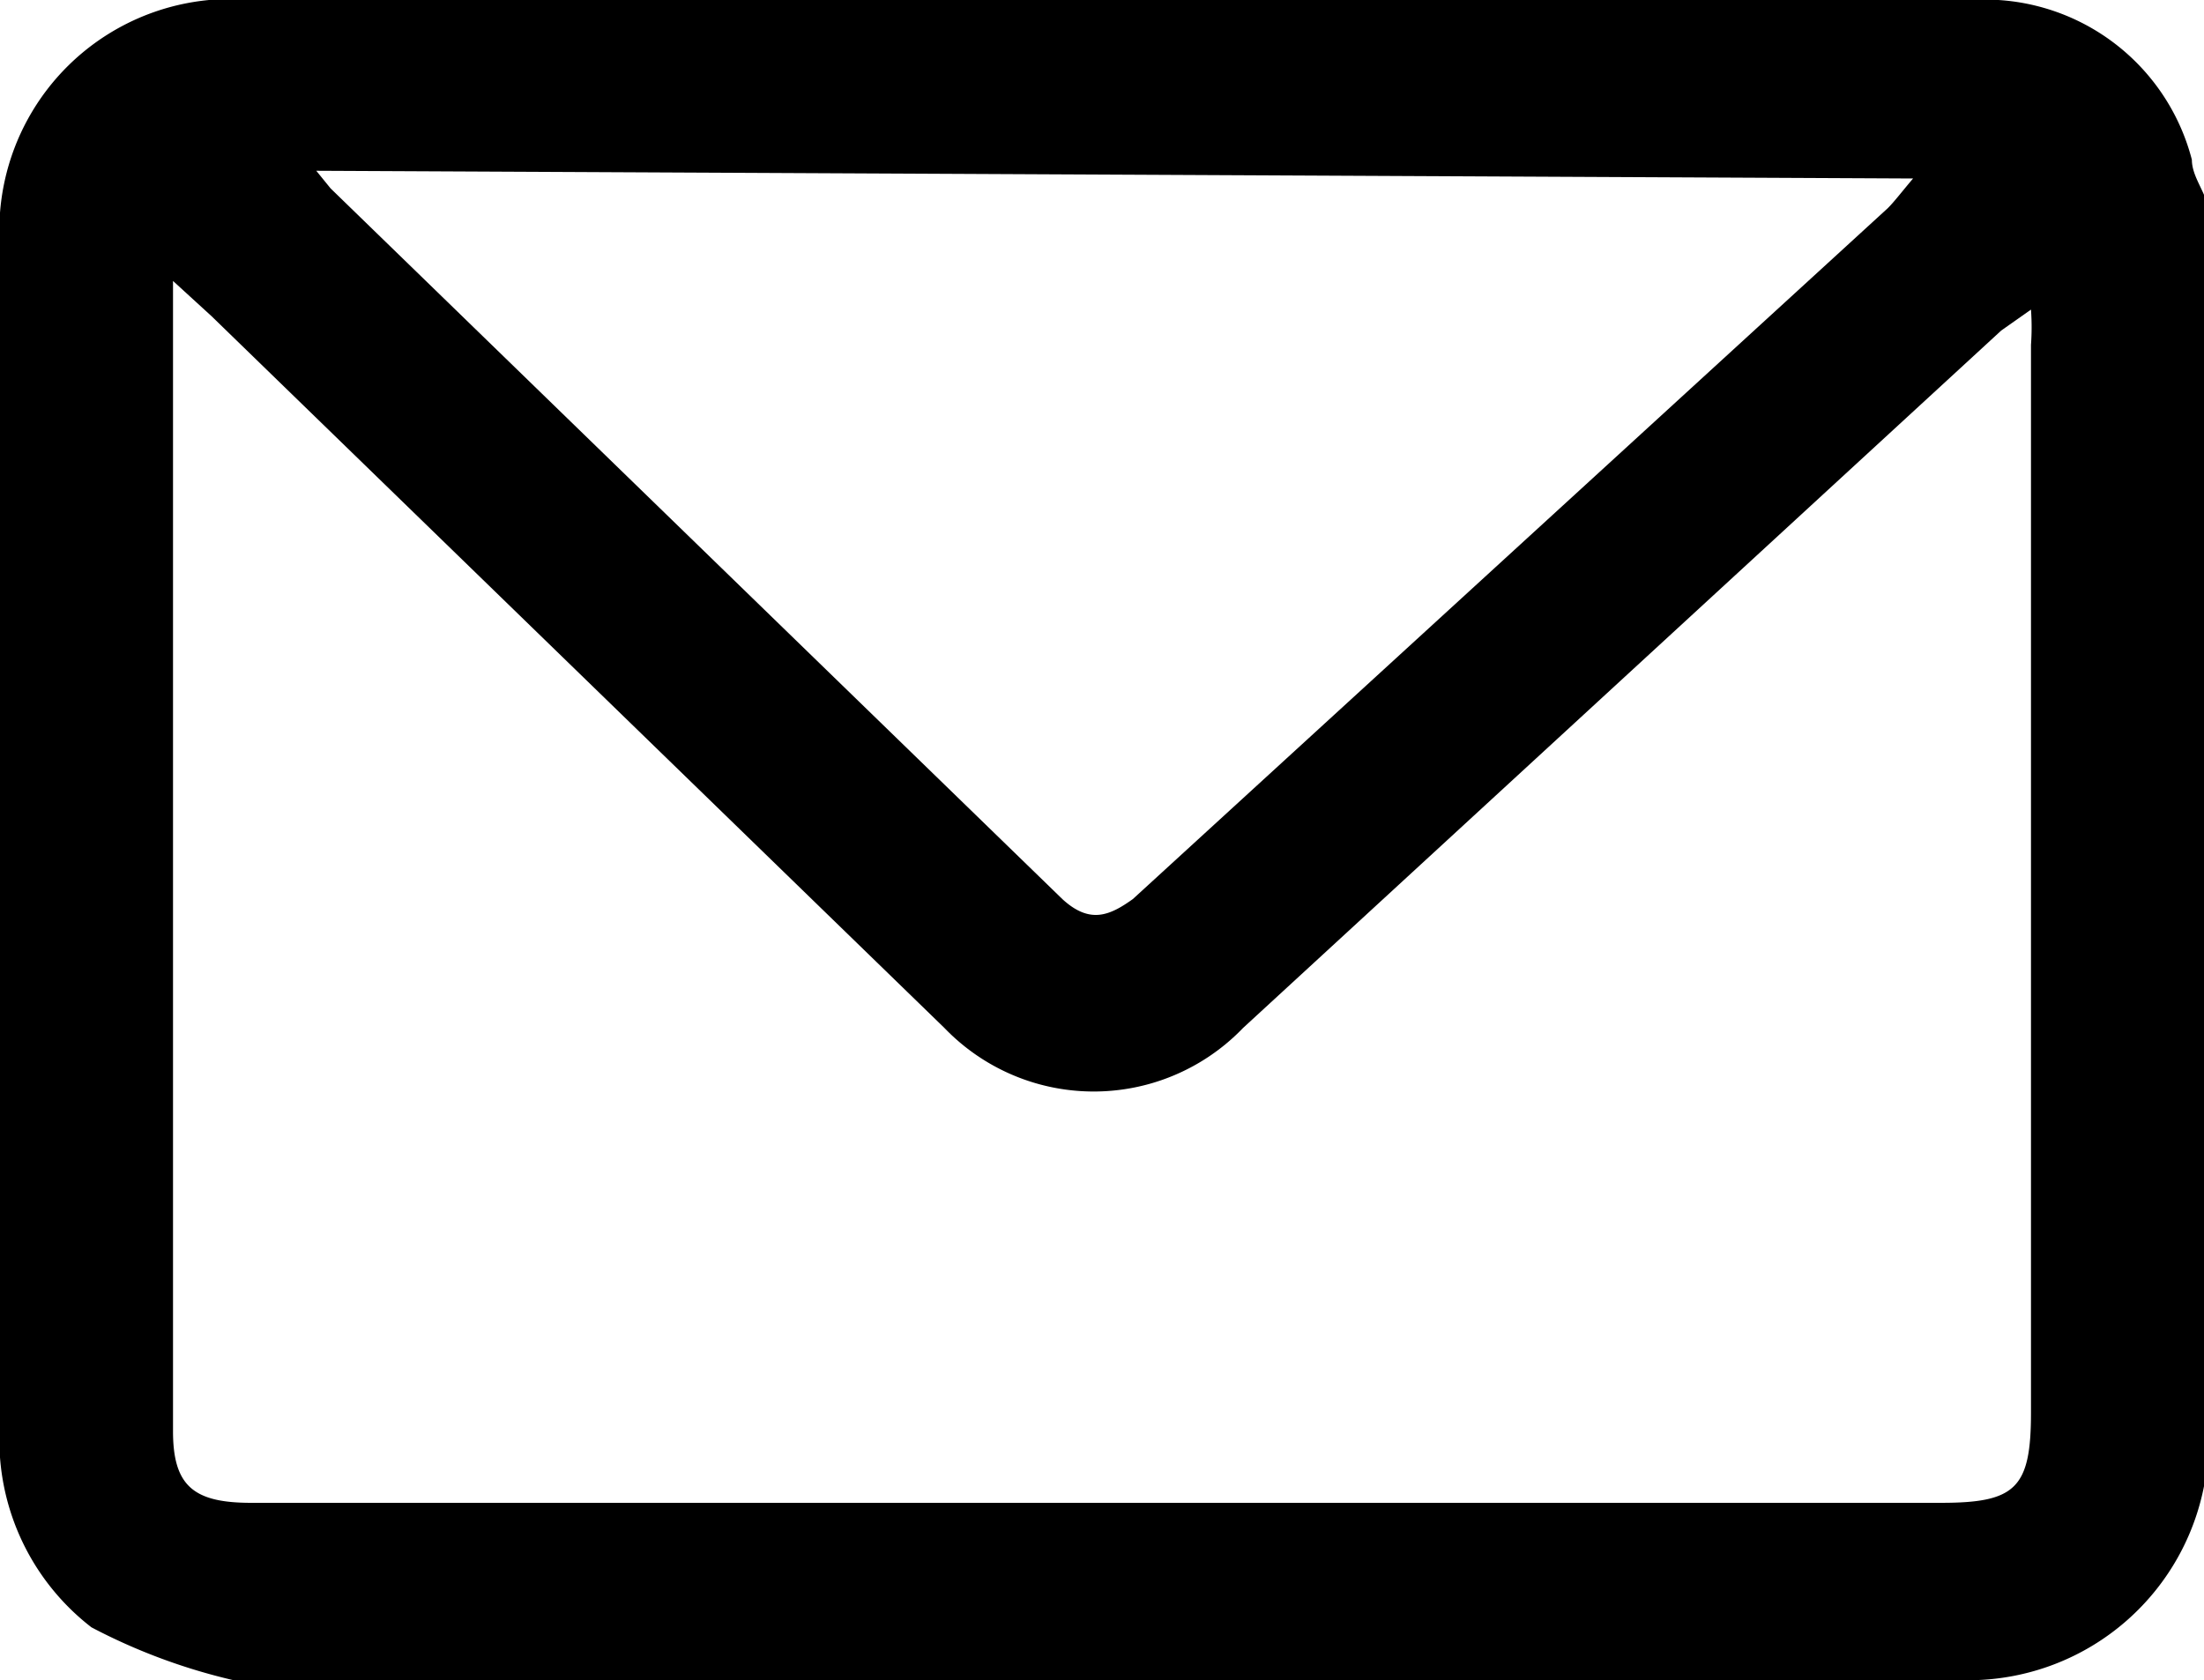 <svg id="Layer_1" data-name="Layer 1" xmlns="http://www.w3.org/2000/svg" width="20" height="15.25" viewBox="0 0 20 15.25"><defs><style>.cls-1{fill:#000;}</style></defs><title>mail</title><path class="cls-1" d="M17.88,15.25H2.12a5.37,5.37,0,0,1-1.29-.48A2.15,2.15,0,0,1,0,12.91v-6C0,5.33,0,3.79,0,2.25A2.1,2.1,0,0,1,2.29,0l15.6,0a1.94,1.94,0,0,1,2,1.45c0,.13.09.25.13.37V13.37A2.18,2.18,0,0,1,17.88,15.25ZM1.57,2.55c0,3.54,0,7,0,10.44,0,.5.19.65.71.65H17.61c.68,0,.82-.13.82-.82q0-4.85,0-9.69a2.23,2.23,0,0,0,0-.32L18.16,3,11.28,9.33a1.88,1.88,0,0,1-2.71,0L1.92,2.87Zm1.3-1L3,1.71,9.64,8.16c.25.23.43.15.64,0l6.85-6.27c.06-.06.12-.14.23-.27Z"/></svg>